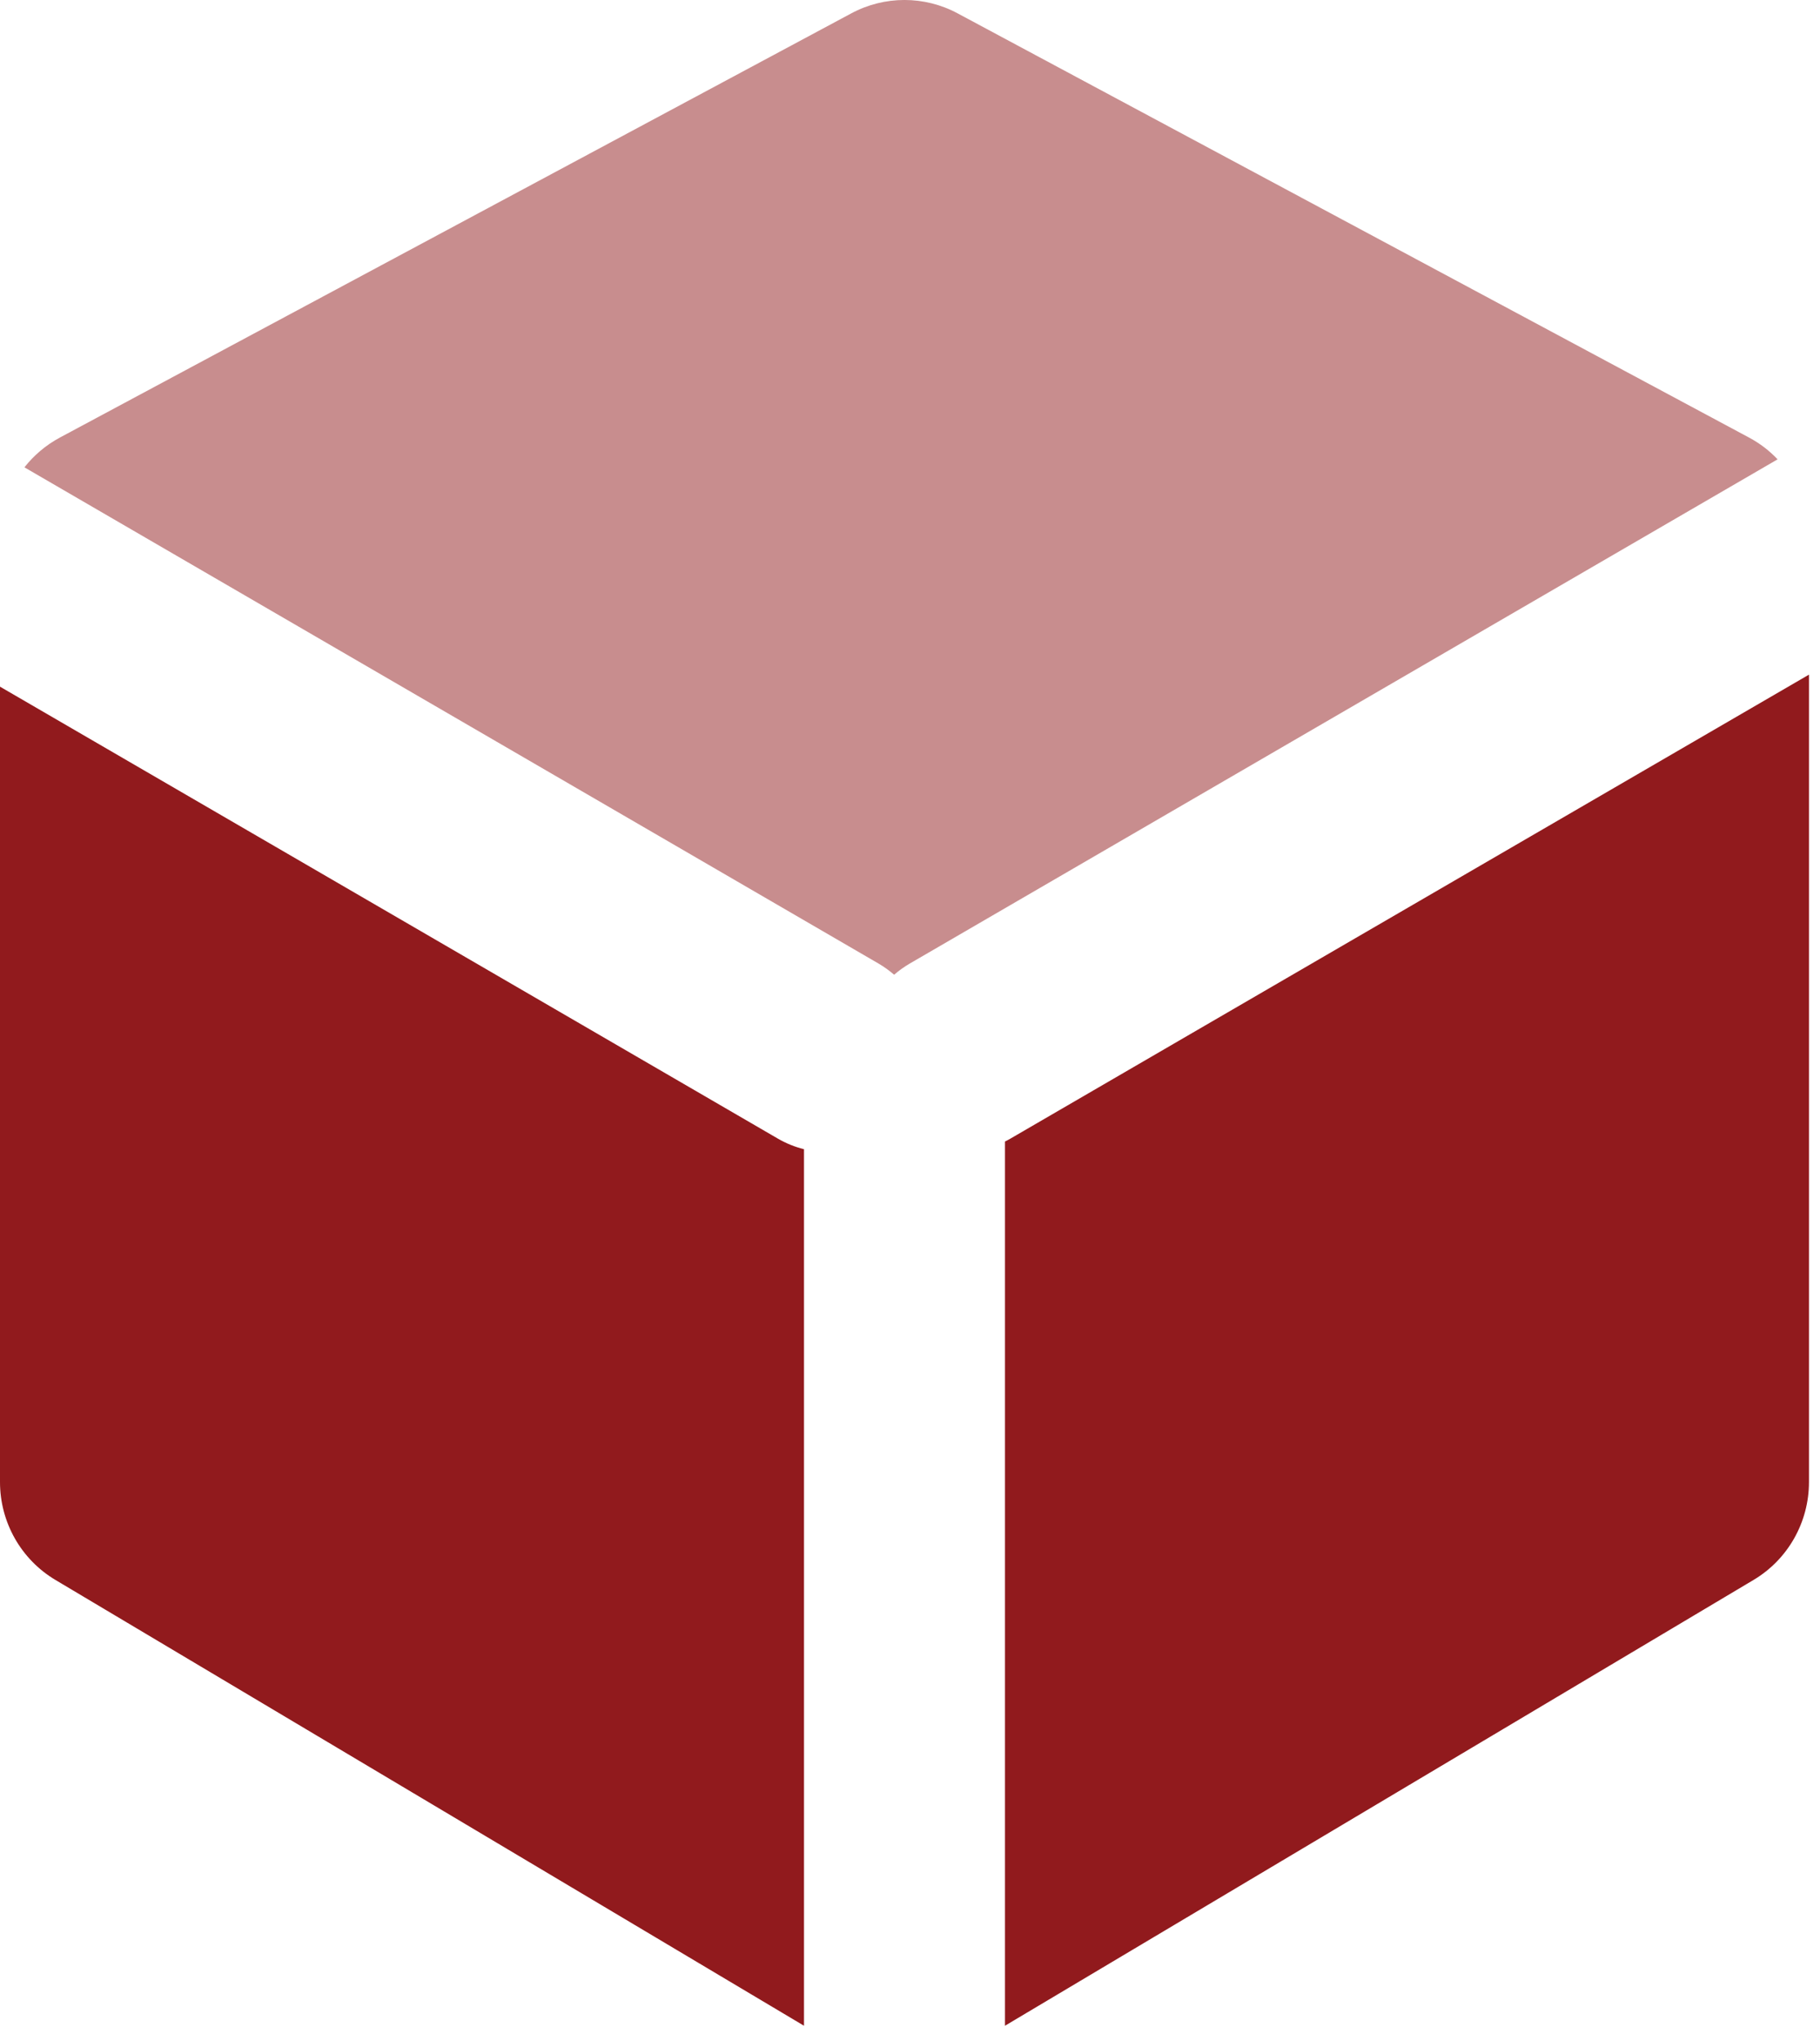 <svg width="33" height="37" viewBox="0 0 33 37" fill="none" xmlns="http://www.w3.org/2000/svg">
<path fill-rule="evenodd" clip-rule="evenodd" d="M0 12.448L14.104 20.641C14.256 20.729 14.416 20.793 14.578 20.833V36.723L1.006 28.642C0.382 28.271 0 27.596 0 26.867V12.448ZM32.8 12.23V26.867C32.8 27.596 32.418 28.271 31.794 28.642L18.222 36.723V20.694C18.255 20.678 18.288 20.66 18.321 20.641L32.8 12.23Z" fill="#911A1D"/>
<path opacity="0.499" fill-rule="evenodd" clip-rule="evenodd" d="M0.443 8.472C0.615 8.253 0.833 8.068 1.086 7.932L15.436 0.242C16.038 -0.081 16.761 -0.081 17.363 0.242L31.713 7.932C31.909 8.037 32.083 8.17 32.231 8.327L16.498 17.466C16.395 17.526 16.299 17.595 16.212 17.67C16.125 17.595 16.03 17.526 15.927 17.466L0.443 8.472Z" fill="#911A1D"/>
</svg>
